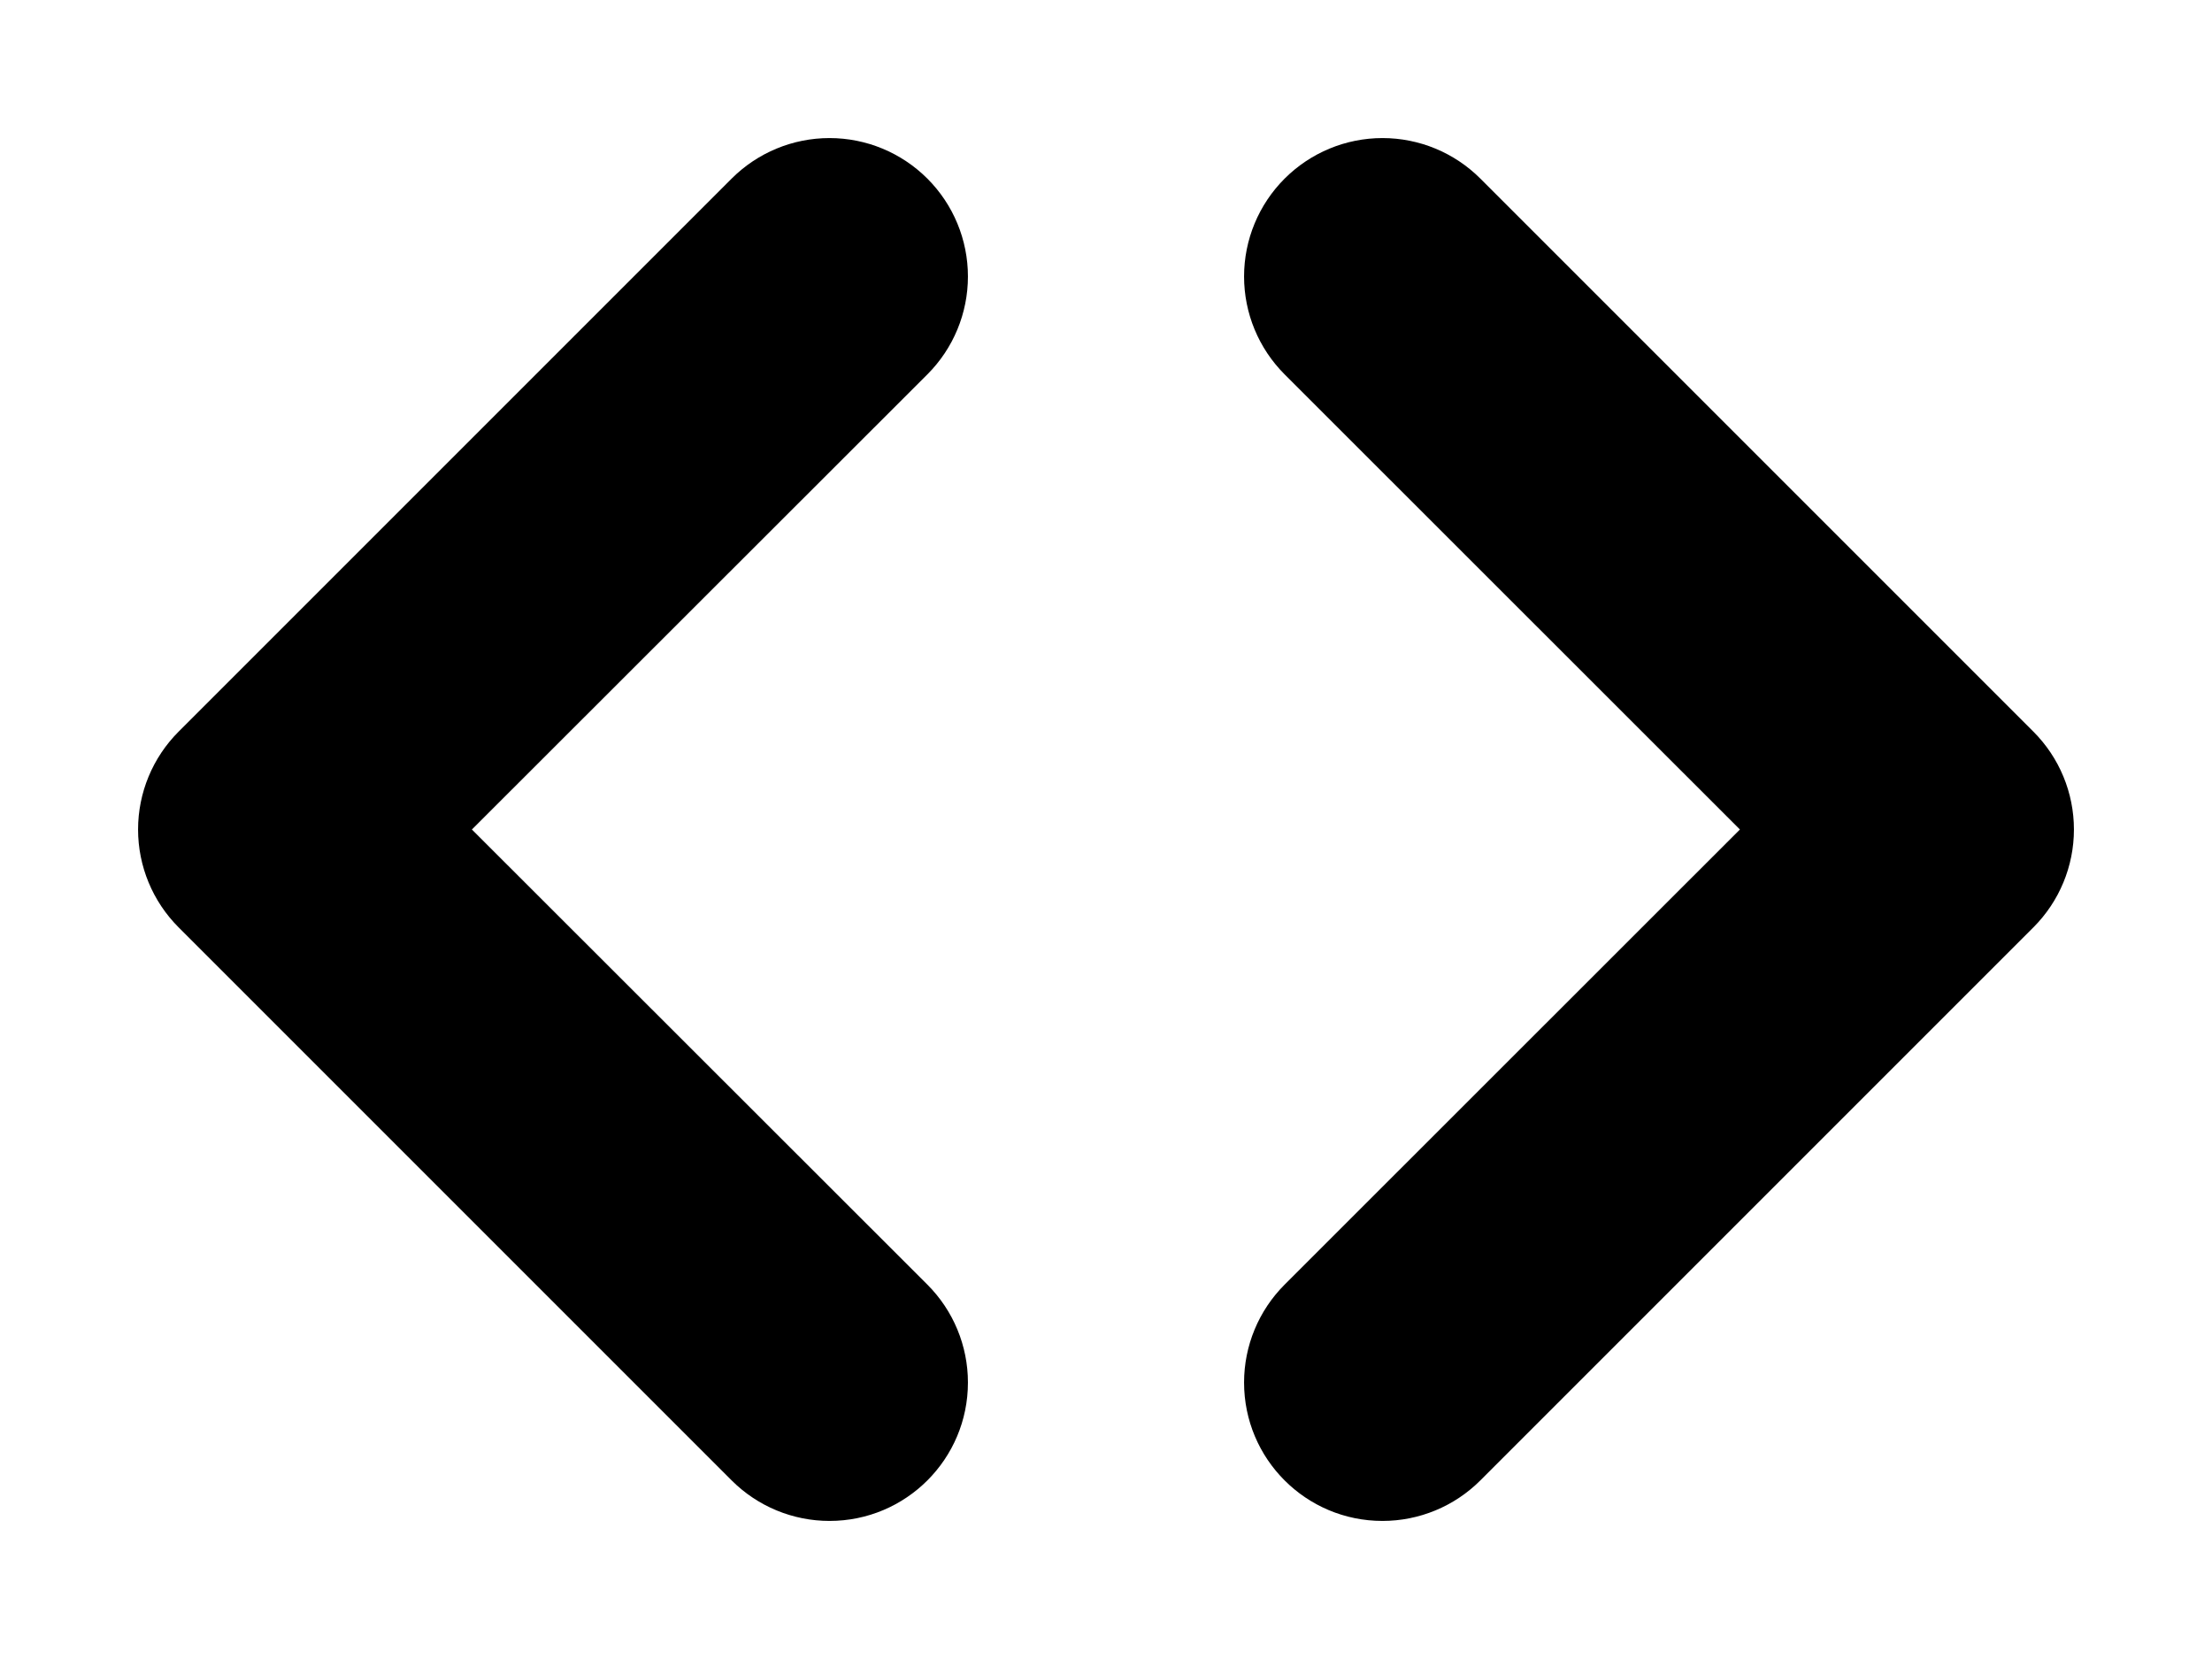 ﻿<?xml version="1.0" encoding="utf-8"?>
<svg version="1.1" xmlns:xlink="http://www.w3.org/1999/xlink" width="12px" height="9px" xmlns="http://www.w3.org/2000/svg">
  <defs>
    <pattern id="BGPattern" patternUnits="userSpaceOnUse" alignment="0 0" imageRepeat="None" />
    <mask fill="white" id="Clip5473">
      <path d="M 6.749 1.5  C 6.749 1.301  6.828 1.11  6.969 0.969  C 7.11 0.828  7.301 0.749  7.5 0.749  C 7.699 0.749  7.89 0.828  8.031 0.969  L 11.031 3.969  C 11.172 4.11  11.251 4.301  11.251 4.5  C 11.251 4.699  11.172 4.89  11.031 5.031  L 8.031 8.031  C 7.89 8.172  7.699 8.251  7.5 8.251  C 7.085 8.251  6.749 7.915  6.749 7.5  C 6.749 7.301  6.828 7.11  6.969 6.969  L 9.439 4.5  L 6.969 2.031  C 6.828 1.89  6.749 1.699  6.749 1.5  Z M 5.251 1.5  C 5.251 1.301  5.172 1.11  5.031 0.969  C 4.89 0.828  4.699 0.749  4.5 0.749  C 4.301 0.749  4.11 0.828  3.969 0.969  L 0.969 3.969  C 0.828 4.11  0.749 4.301  0.749 4.5  C 0.749 4.699  0.828 4.89  0.969 5.031  L 3.969 8.031  C 4.11 8.172  4.301 8.251  4.5 8.251  C 4.915 8.251  5.251 7.915  5.251 7.5  C 5.251 7.301  5.172 7.11  5.031 6.969  L 2.56 4.5  L 5.031 2.031  C 5.172 1.89  5.251 1.699  5.251 1.5  Z " fill-rule="evenodd" />
    </mask>
  </defs>
  <g transform="matrix(1 0 0 1 -3 -9 )">
    <path d="M 6.749 1.5  C 6.749 1.301  6.828 1.11  6.969 0.969  C 7.11 0.828  7.301 0.749  7.5 0.749  C 7.699 0.749  7.89 0.828  8.031 0.969  L 11.031 3.969  C 11.172 4.11  11.251 4.301  11.251 4.5  C 11.251 4.699  11.172 4.89  11.031 5.031  L 8.031 8.031  C 7.89 8.172  7.699 8.251  7.5 8.251  C 7.085 8.251  6.749 7.915  6.749 7.5  C 6.749 7.301  6.828 7.11  6.969 6.969  L 9.439 4.5  L 6.969 2.031  C 6.828 1.89  6.749 1.699  6.749 1.5  Z M 5.251 1.5  C 5.251 1.301  5.172 1.11  5.031 0.969  C 4.89 0.828  4.699 0.749  4.5 0.749  C 4.301 0.749  4.11 0.828  3.969 0.969  L 0.969 3.969  C 0.828 4.11  0.749 4.301  0.749 4.5  C 0.749 4.699  0.828 4.89  0.969 5.031  L 3.969 8.031  C 4.11 8.172  4.301 8.251  4.5 8.251  C 4.915 8.251  5.251 7.915  5.251 7.5  C 5.251 7.301  5.172 7.11  5.031 6.969  L 2.56 4.5  L 5.031 2.031  C 5.172 1.89  5.251 1.699  5.251 1.5  Z " fill-rule="nonzero" fill="rgba(0, 0, 0, 1)" stroke="none" transform="matrix(1 0 0 1 3 9 )" class="fill" />
    <path d="M 6.749 1.5  C 6.749 1.301  6.828 1.11  6.969 0.969  C 7.11 0.828  7.301 0.749  7.5 0.749  C 7.699 0.749  7.89 0.828  8.031 0.969  L 11.031 3.969  C 11.172 4.11  11.251 4.301  11.251 4.5  C 11.251 4.699  11.172 4.89  11.031 5.031  L 8.031 8.031  C 7.89 8.172  7.699 8.251  7.5 8.251  C 7.085 8.251  6.749 7.915  6.749 7.5  C 6.749 7.301  6.828 7.11  6.969 6.969  L 9.439 4.5  L 6.969 2.031  C 6.828 1.89  6.749 1.699  6.749 1.5  Z " stroke-width="0" stroke-dasharray="0" stroke="rgba(255, 255, 255, 0)" fill="none" transform="matrix(1 0 0 1 3 9 )" class="stroke" mask="url(#Clip5473)" />
    <path d="M 5.251 1.5  C 5.251 1.301  5.172 1.11  5.031 0.969  C 4.89 0.828  4.699 0.749  4.5 0.749  C 4.301 0.749  4.11 0.828  3.969 0.969  L 0.969 3.969  C 0.828 4.11  0.749 4.301  0.749 4.5  C 0.749 4.699  0.828 4.89  0.969 5.031  L 3.969 8.031  C 4.11 8.172  4.301 8.251  4.5 8.251  C 4.915 8.251  5.251 7.915  5.251 7.5  C 5.251 7.301  5.172 7.11  5.031 6.969  L 2.56 4.5  L 5.031 2.031  C 5.172 1.89  5.251 1.699  5.251 1.5  Z " stroke-width="0" stroke-dasharray="0" stroke="rgba(255, 255, 255, 0)" fill="none" transform="matrix(1 0 0 1 3 9 )" class="stroke" mask="url(#Clip5473)" />
  </g>
</svg>